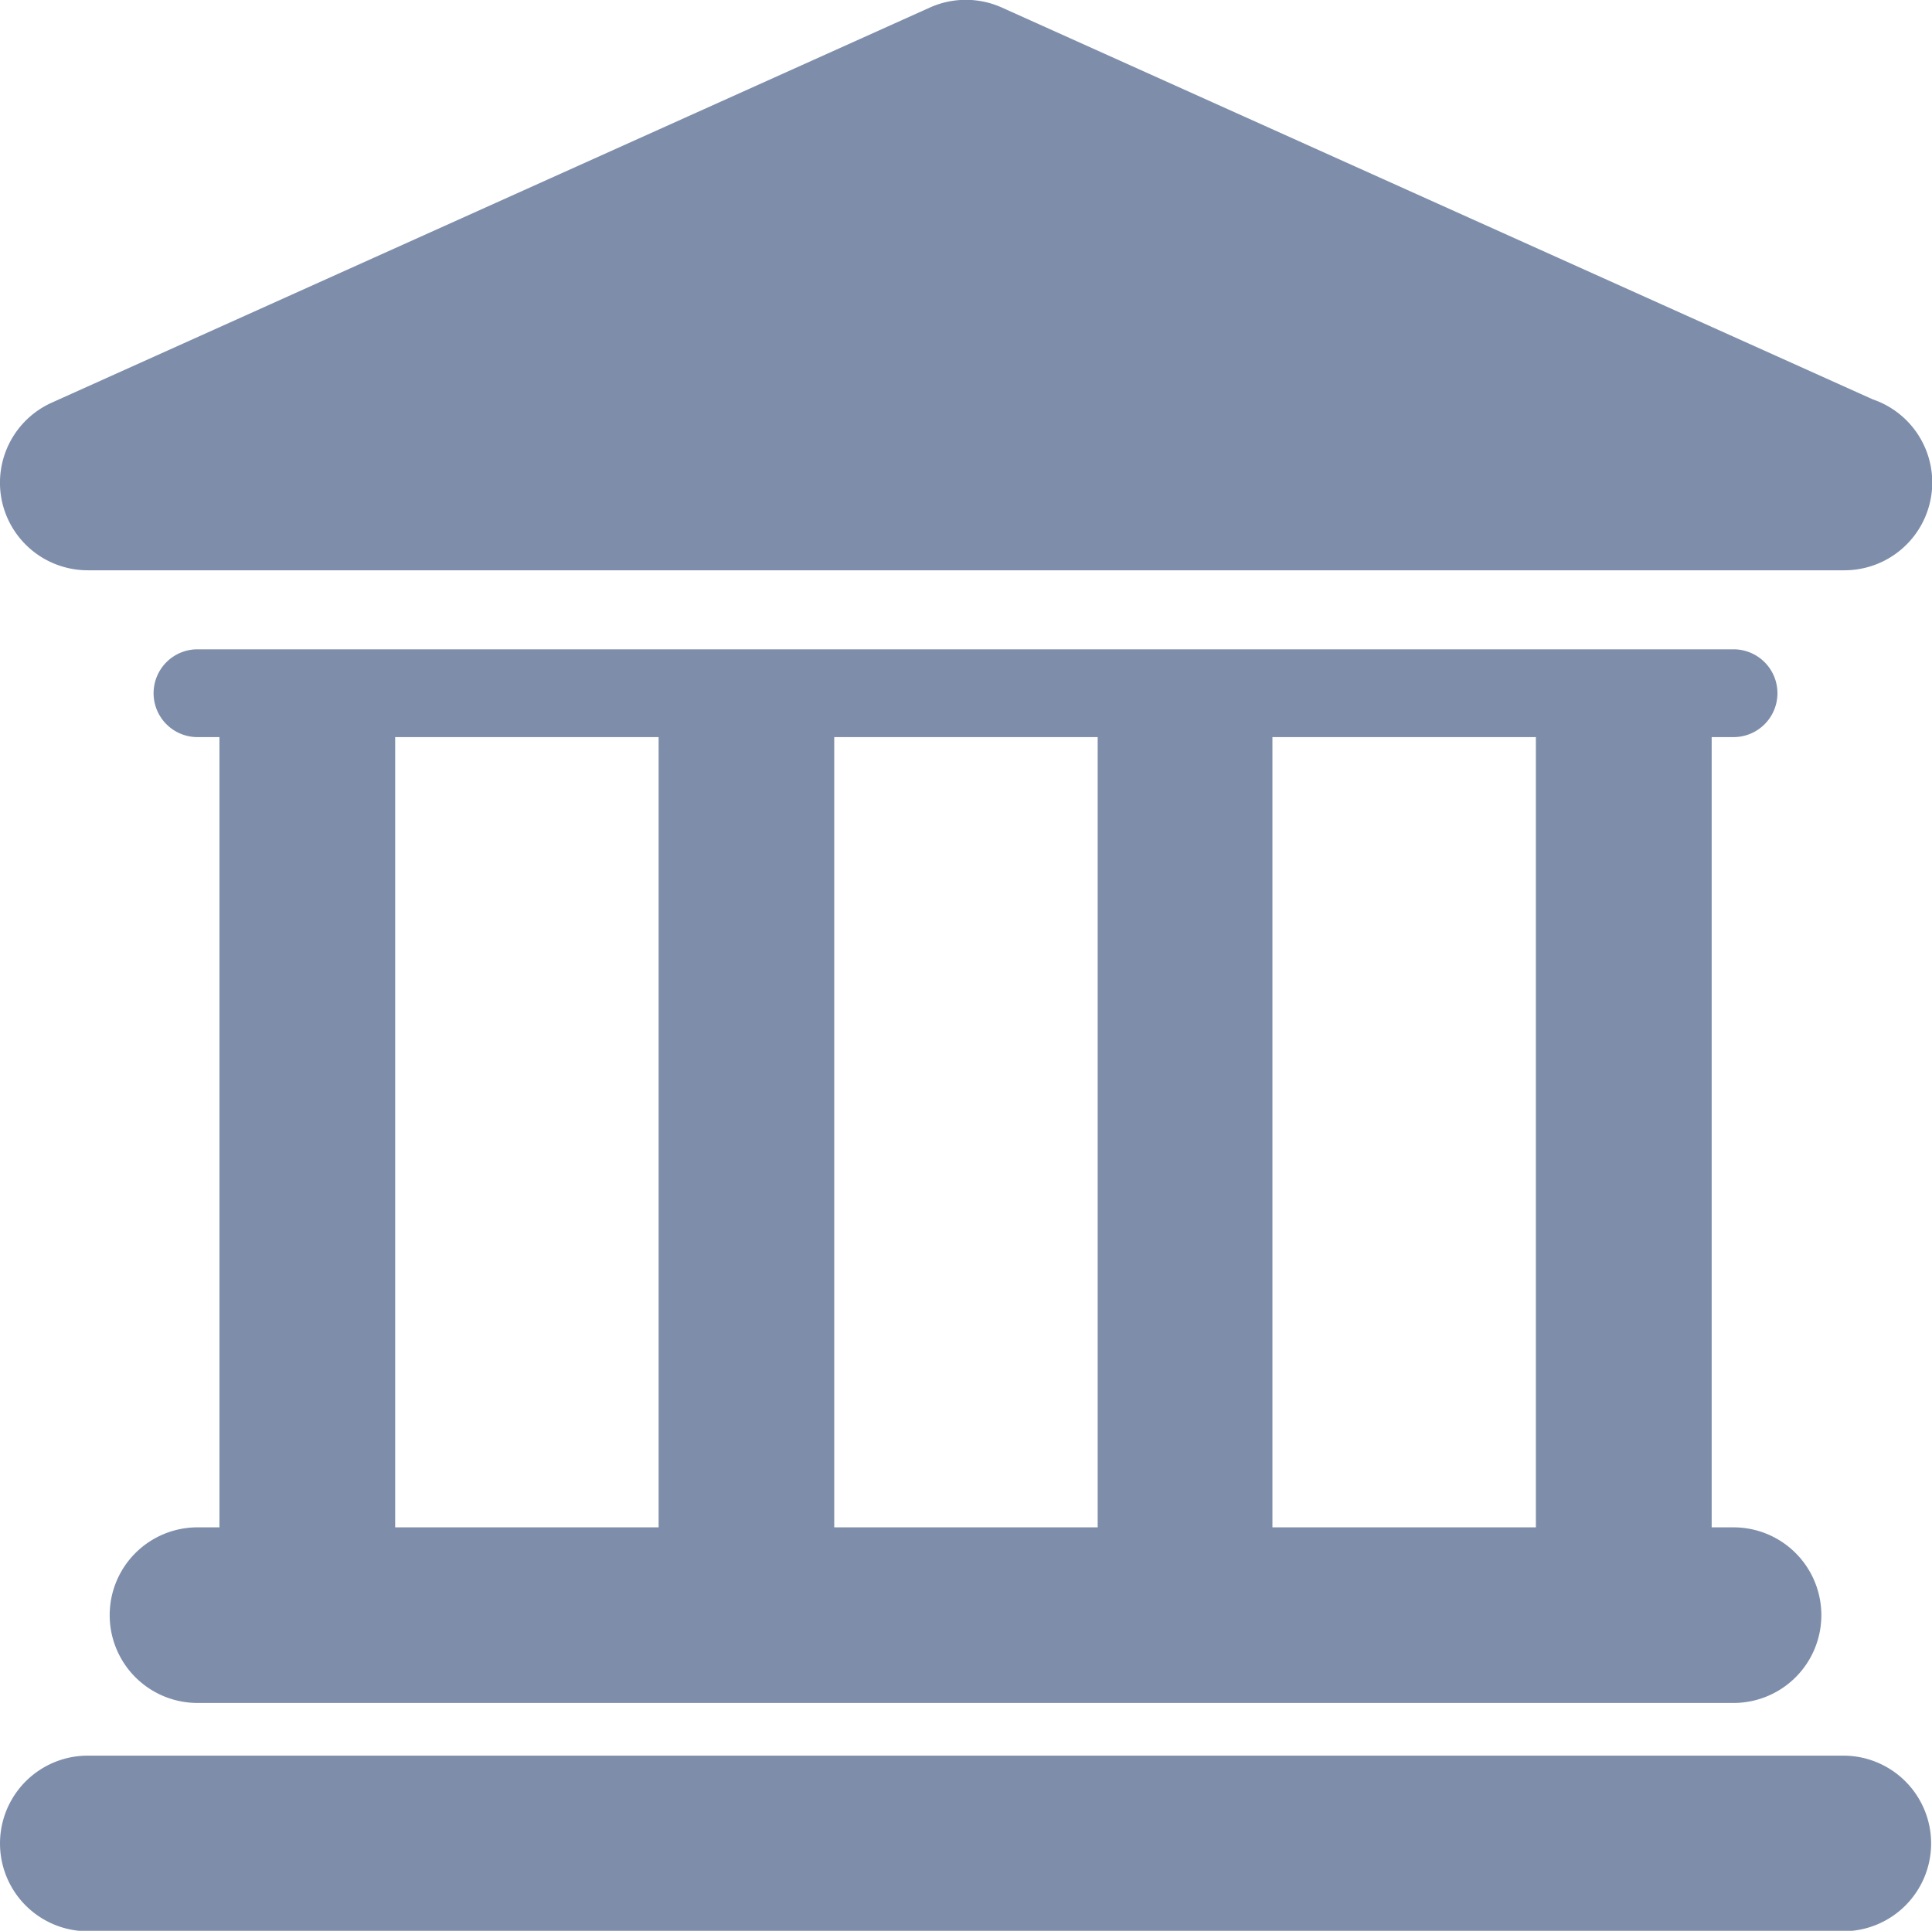 <svg xmlns="http://www.w3.org/2000/svg" width="22.001" height="21.99" viewBox="0 0 22.001 21.99">
  <g id="Bank" transform="translate(-39 -578.005)">
    <path id="Shape" d="M60.991,599a1,1,0,0,1-1,1H40a1,1,0,0,1,0-2H59.991A1,1,0,0,1,60.991,599Z" fill="#7e8eaa"/>
    <path id="Shape-2" data-name="Shape" d="M58.741,597.4H41.249a1,1,0,0,1,0-2h.25v-9h-.25a.5.5,0,0,1,0-1H58.741a.5.5,0,0,1,0,1h-.249v9h.249a1,1,0,0,1,0,2Zm-5.251-11v9h3v-9Zm-4.99,0v9h3v-9Zm-5,0v9h3v-9Z" fill="#7e8eaa"/>
    <path id="Shape-3" data-name="Shape" d="M39.022,583.713a1,1,0,0,1,.567-1.122l10-4.5a1,1,0,0,1,.82,0l9.919,4.463A1,1,0,0,1,60,584.5H40A1,1,0,0,1,39.022,583.713Z" fill="#7e8eaa"/>
  </g>
</svg>
